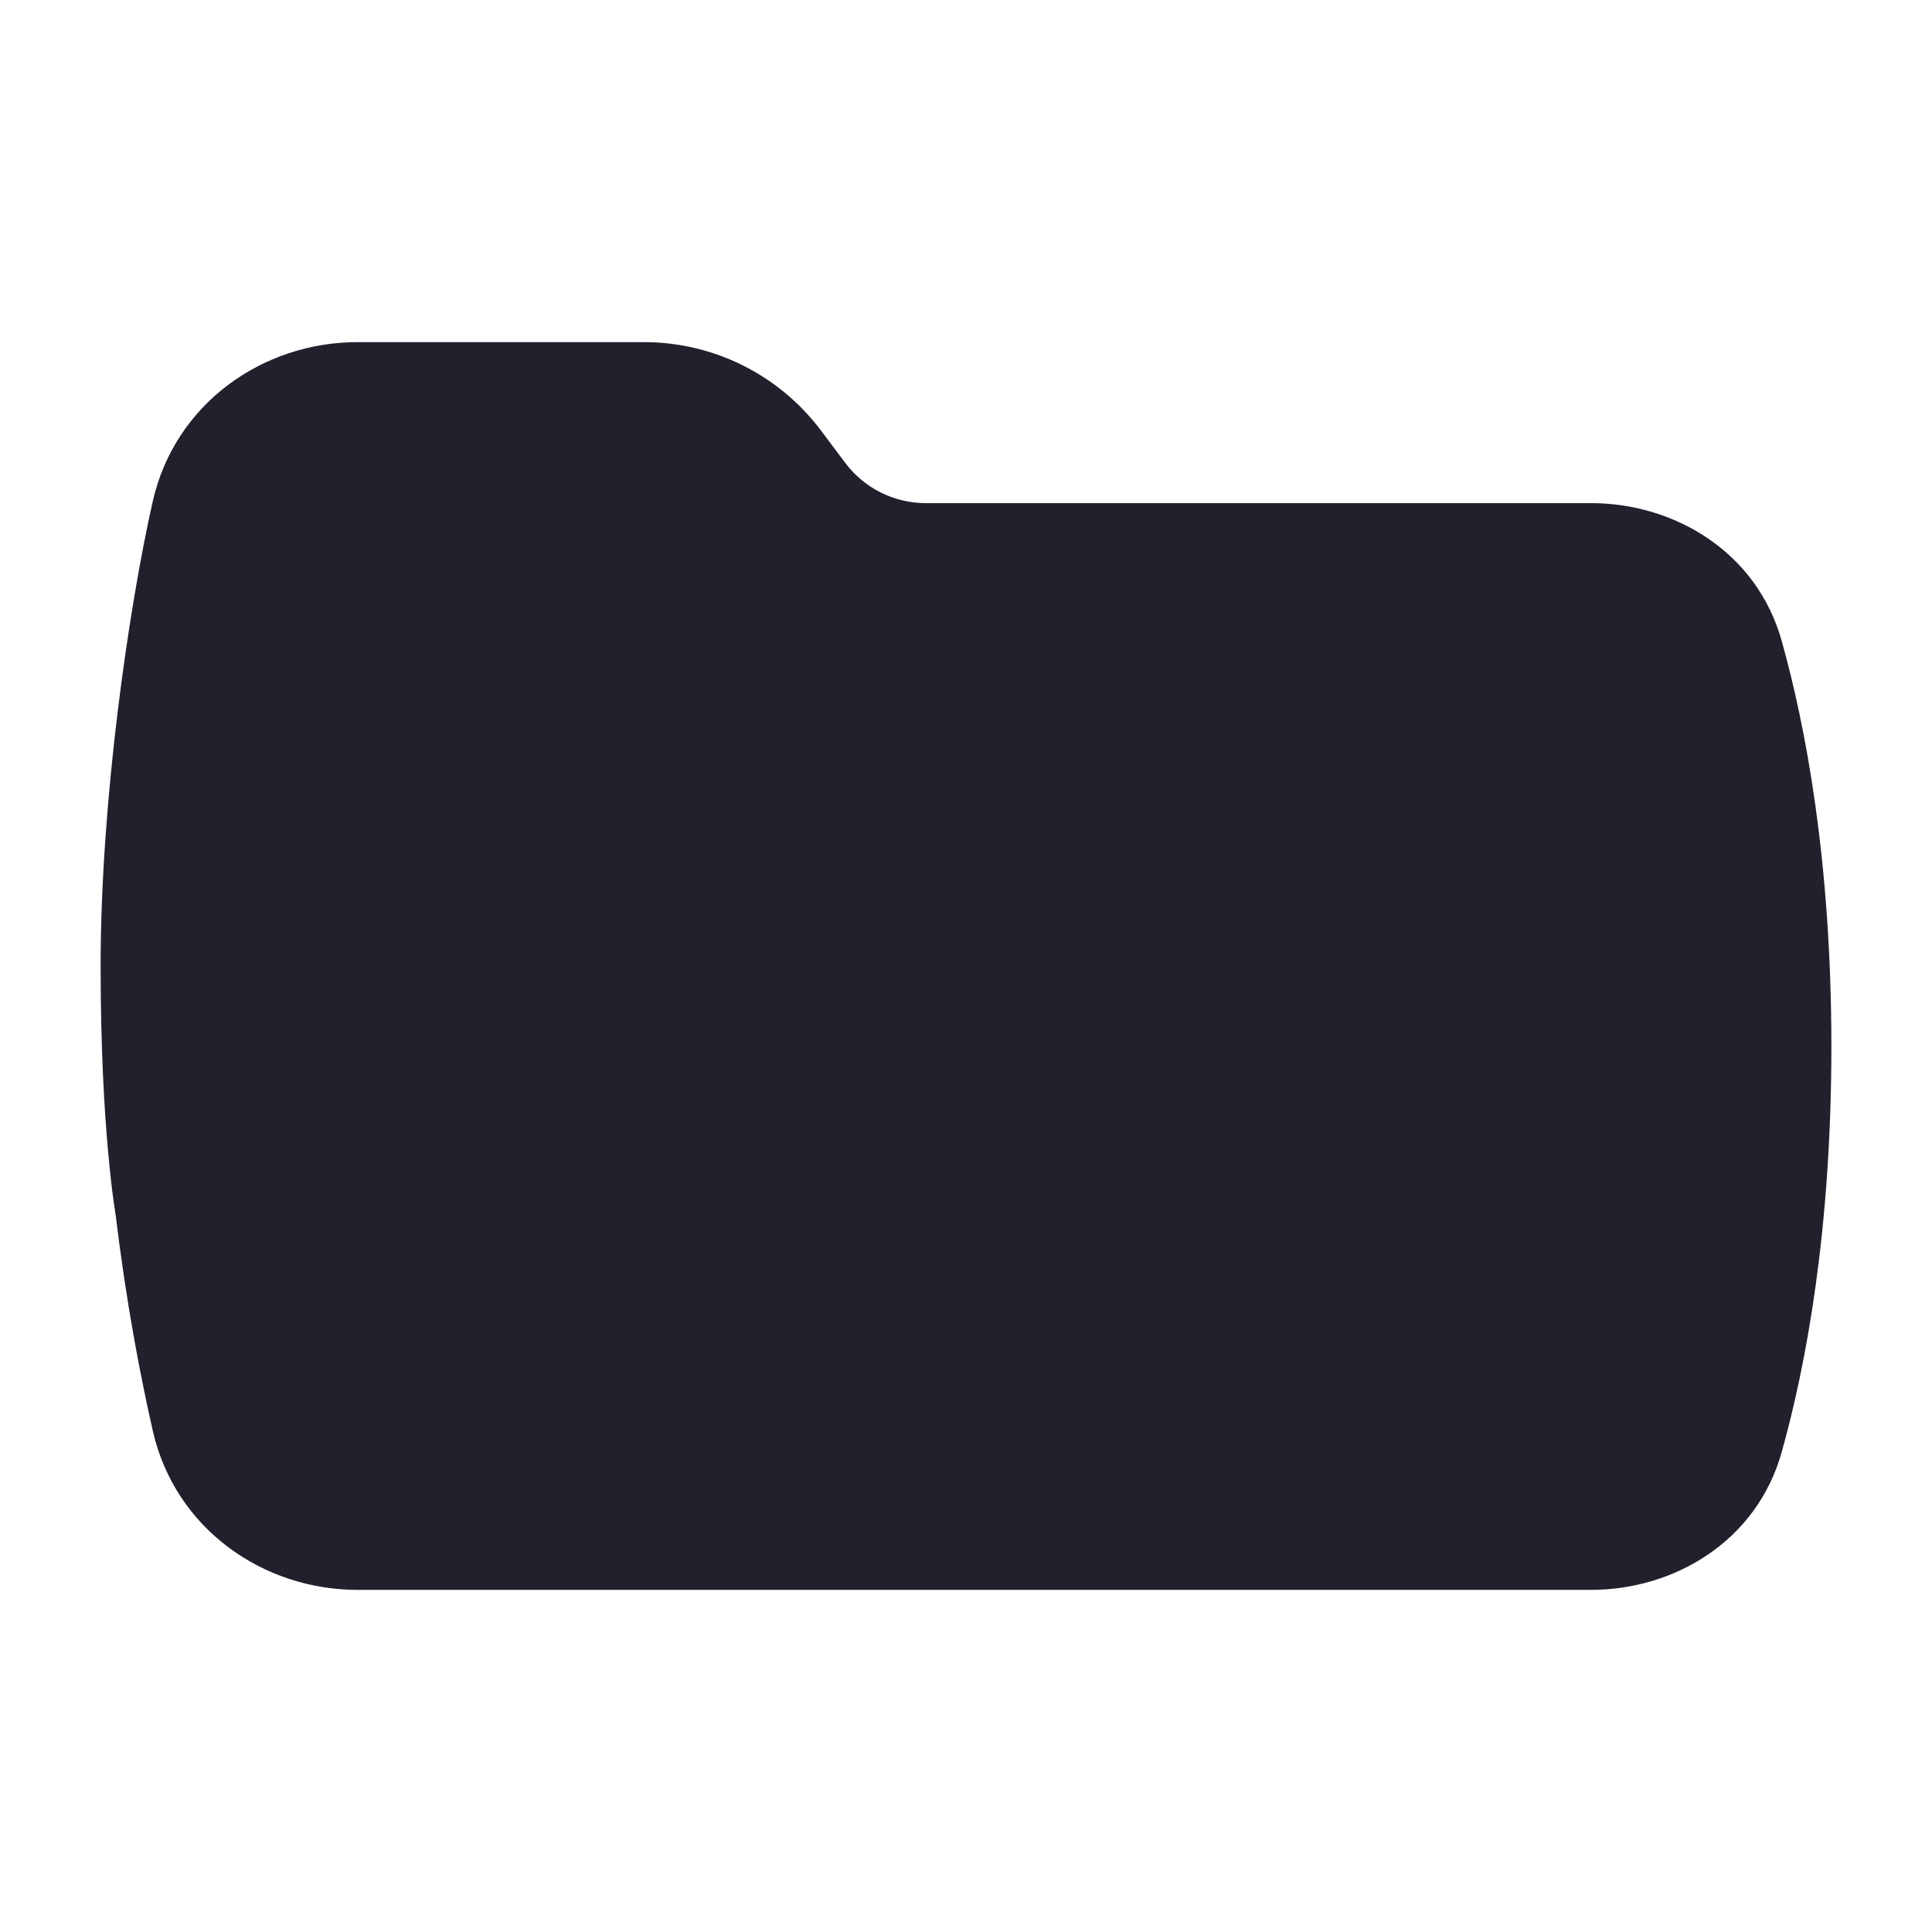 <svg width="24" height="24" viewBox="0 0 24 24" fill="none" xmlns="http://www.w3.org/2000/svg">
<path d="M1.433 15.071L1.439 15.108C1.567 16.173 1.741 17.083 1.898 17.774C2.174 18.988 3.265 19.75 4.442 19.75H19.764C20.795 19.75 21.823 19.148 22.133 18.038C22.427 16.989 22.75 15.309 22.75 13C22.75 10.691 22.427 9.011 22.133 7.962C21.823 6.852 20.795 6.25 19.764 6.25H11.5C11.107 6.25 10.736 6.065 10.5 5.75L10.2 5.35C9.681 4.658 8.866 4.25 8 4.25H4.442C3.265 4.25 2.174 5.012 1.898 6.226C1.604 7.524 1.25 9.934 1.25 12C1.25 13.023 1.296 13.795 1.344 14.318C1.368 14.579 1.391 14.778 1.41 14.914C1.419 14.982 1.427 15.034 1.433 15.071Z" fill="#231F2C"/>
</svg>
